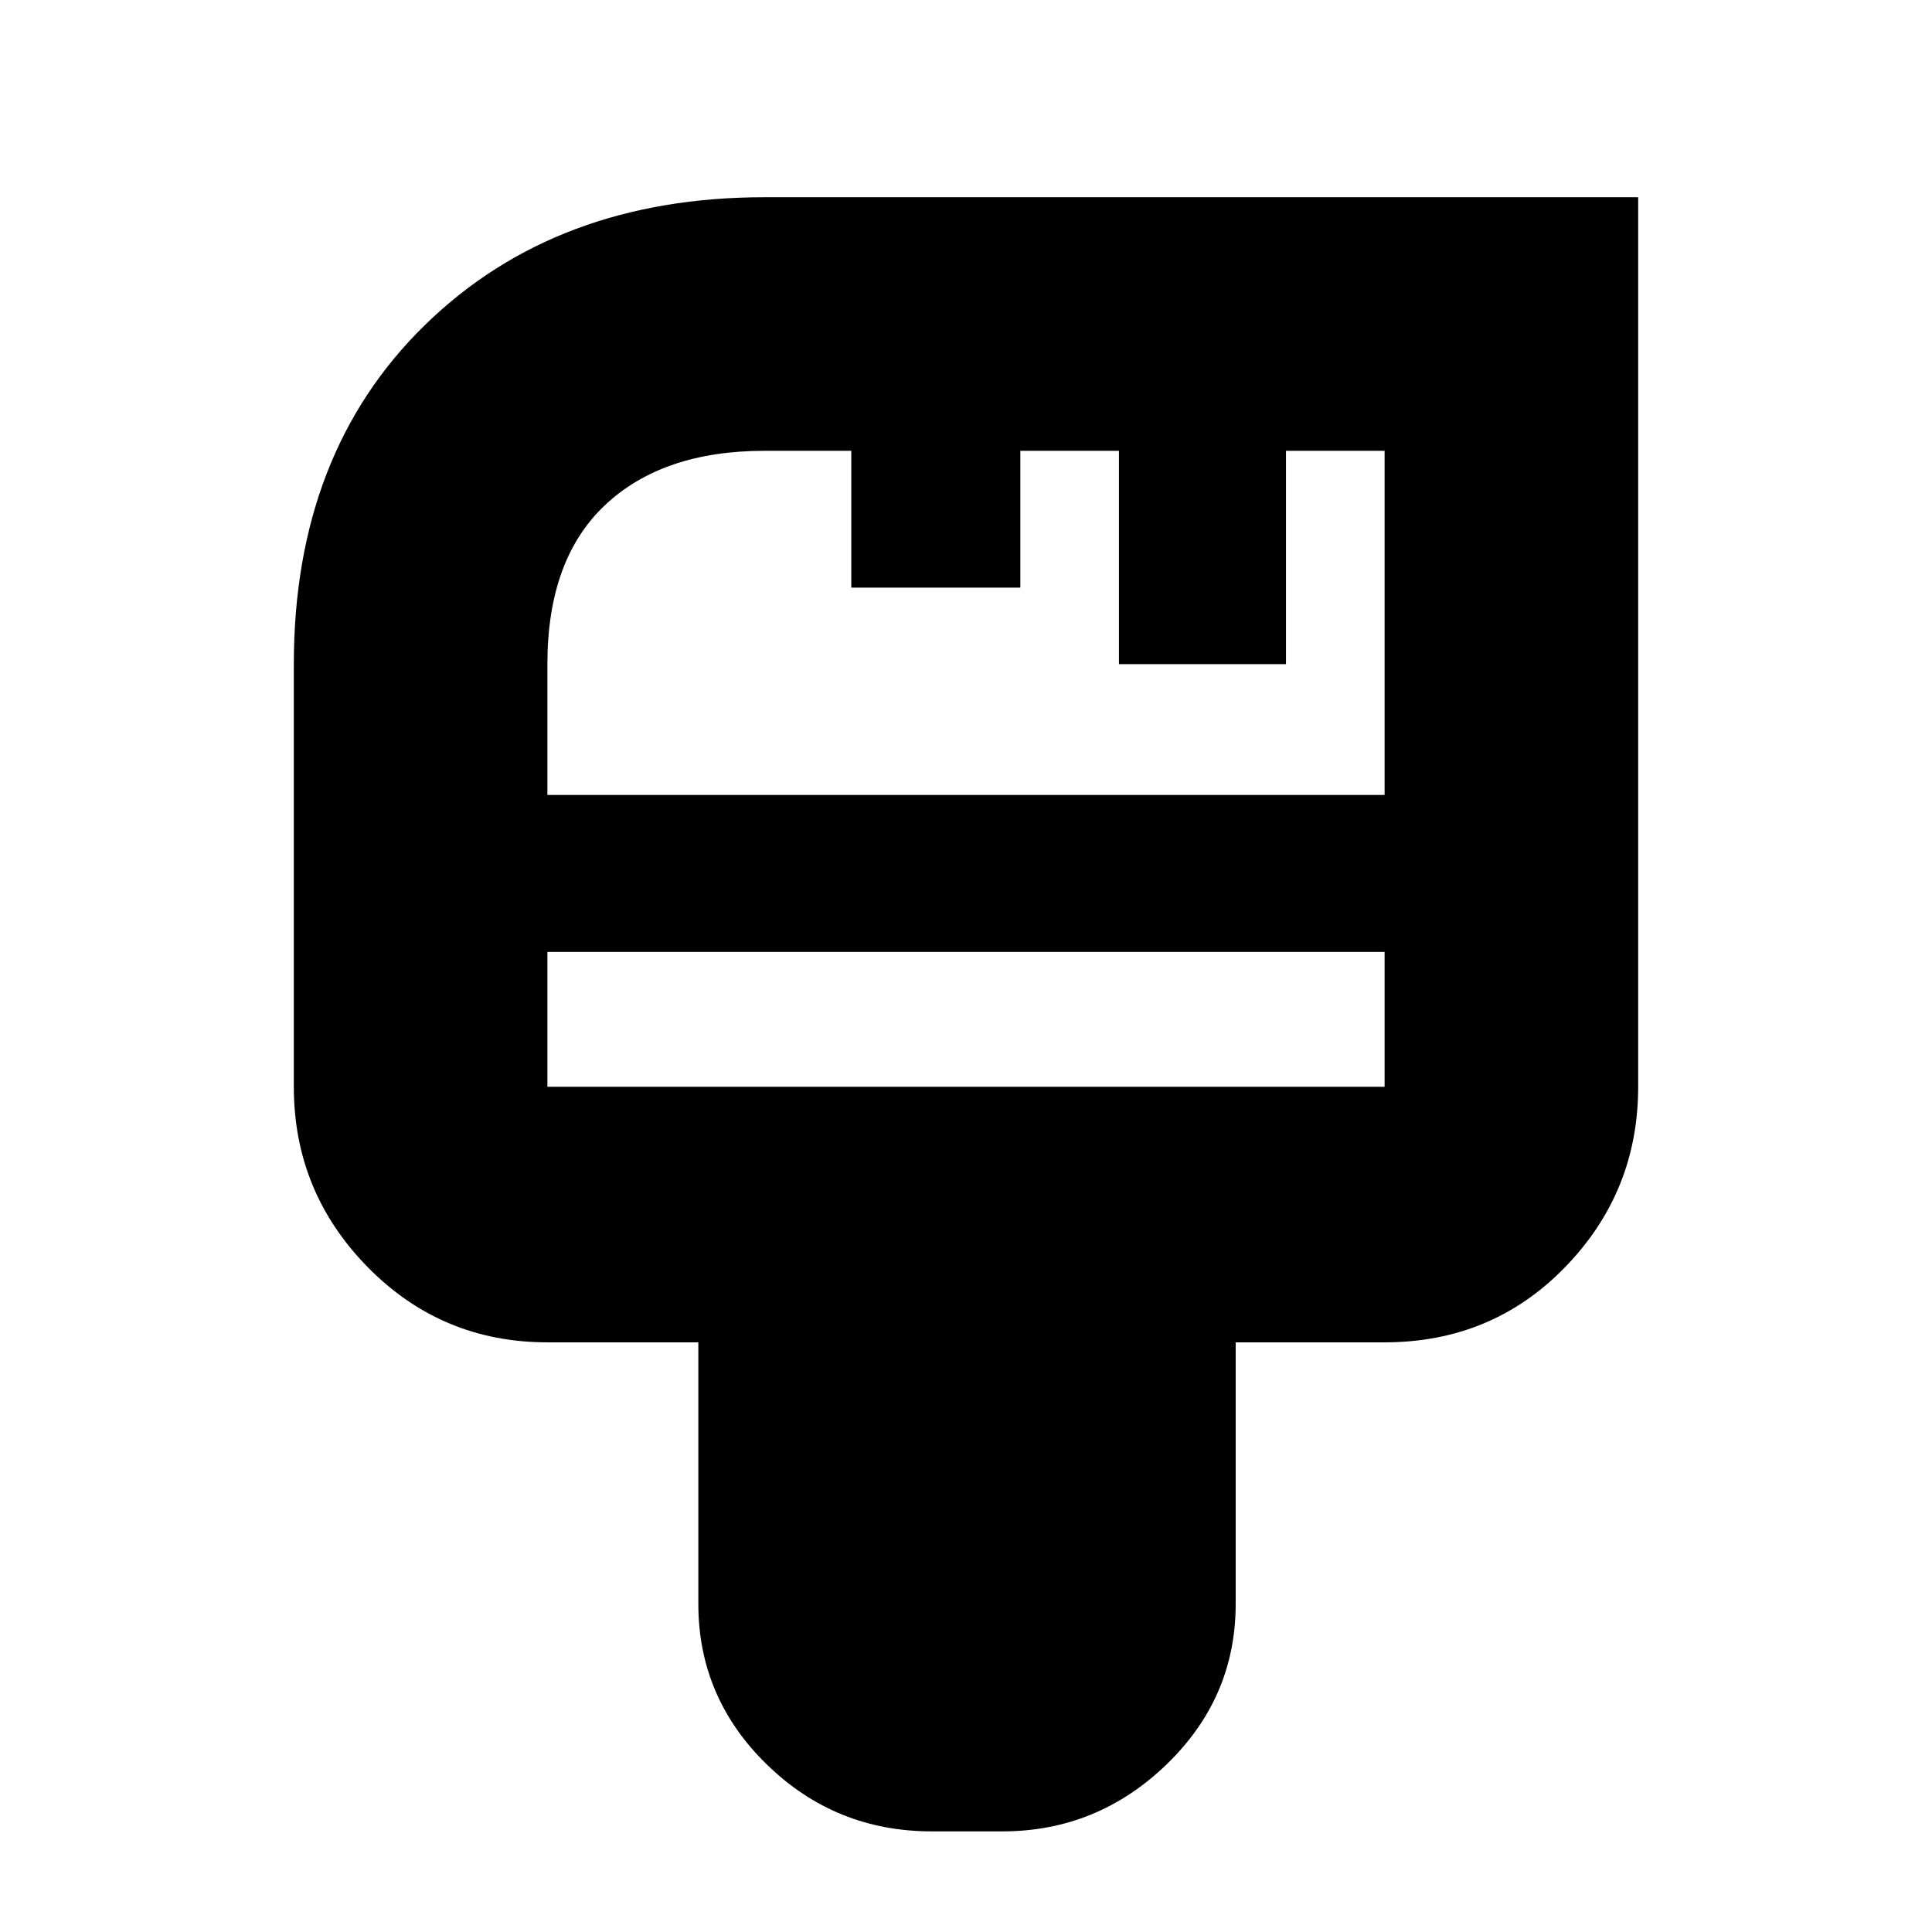 <svg xmlns="http://www.w3.org/2000/svg" height="20" viewBox="0 -960 960 960" width="20"><path d="M463-50q-47.85 0-81.92-33.19Q347-116.39 347-163v-130h-75q-52.57 0-89.29-37.37Q146-367.74 146-420v-210q0-104.78 65.04-168.39Q276.08-862 380-862h434v442q0 52.26-36.3 89.63T688-293h-74v130q0 46.61-34.42 79.81Q545.15-50 498-50h-35ZM272-565h416v-171h-49v106h-83v-106h-49v68h-84v-68h-43q-50.7 0-79.35 26.97Q272-682.06 272-630v65Zm0 145h416v-67H272v67Zm0 0v-67 67Z"/></svg>